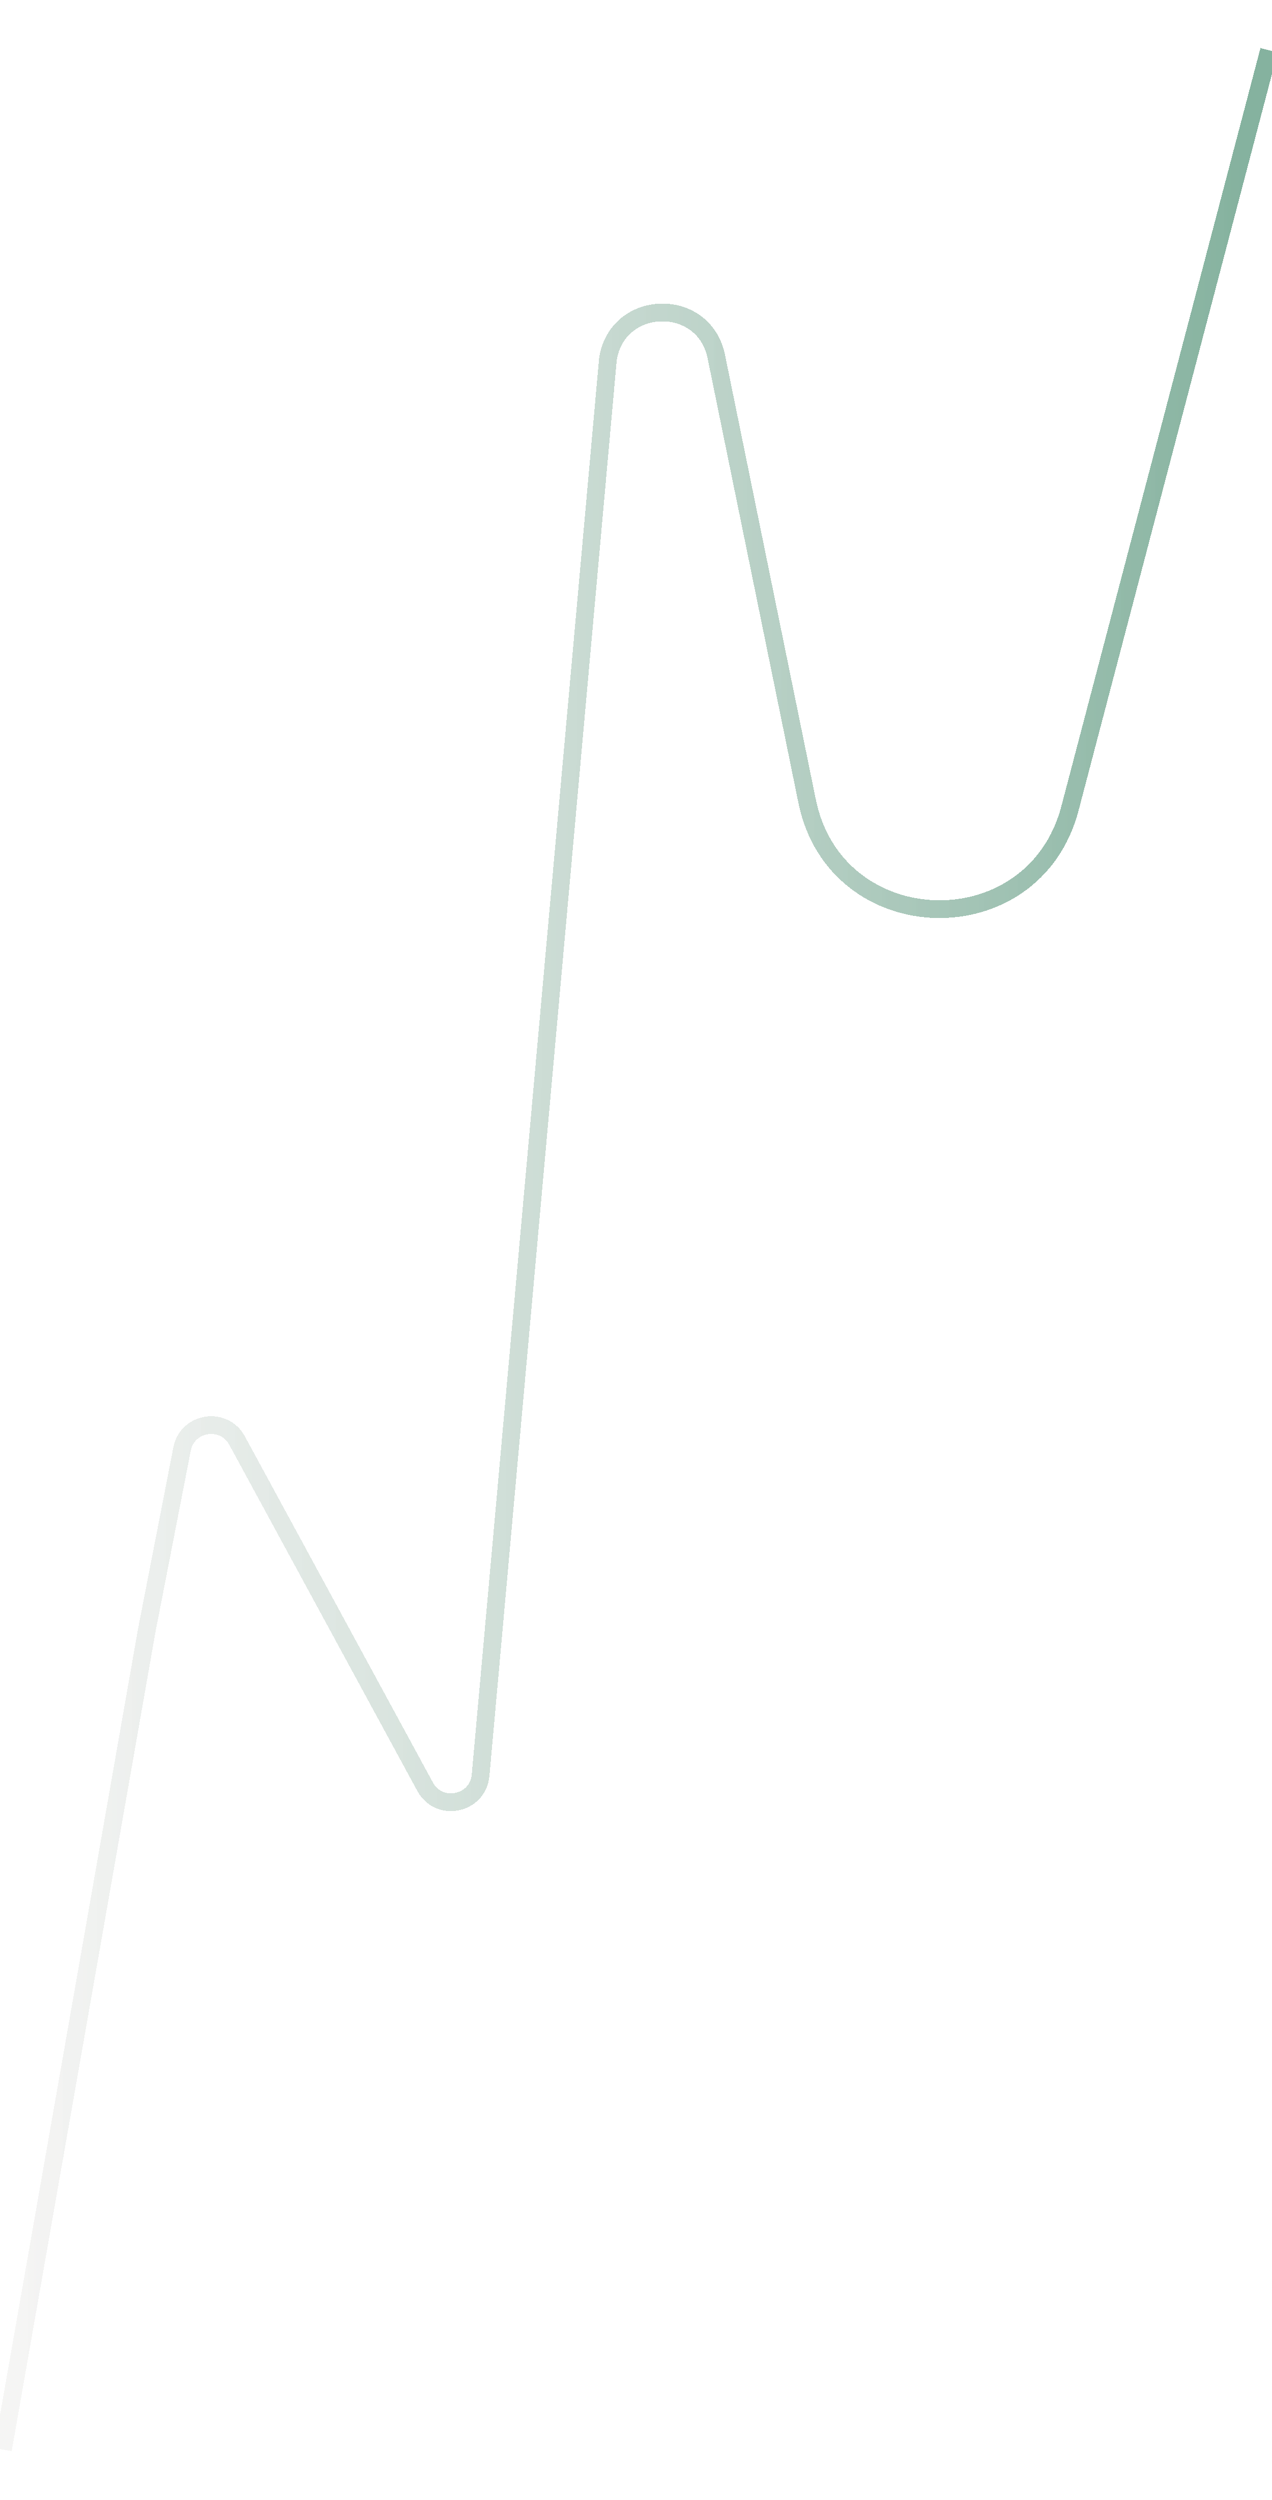 <svg width="430" height="845" viewBox="0 0 430 845" fill="none" xmlns="http://www.w3.org/2000/svg">
<g filter="url(#filter0_d_614_246802)">
<path d="M1 824L49.587 547.212L61.541 485.804C63.332 476.6 75.667 474.701 80.143 482.941L143.715 599.947C148.44 608.643 161.575 605.926 162.462 596.069L205.5 117.5V117.5C208.555 96.9 237.975 96.102 242.143 116.506L272.845 266.808C282.51 314.118 349.43 315.97 361.696 269.267L429 13" stroke="url(#paint0_linear_614_246802)" stroke-width="6" stroke-linejoin="round" shape-rendering="crispEdges"/>
</g>
<defs>
<filter id="filter0_d_614_246802" x="-17.955" y="0.238" width="465.856" height="844.281" filterUnits="userSpaceOnUse" color-interpolation-filters="sRGB">
<feFlood flood-opacity="0" result="BackgroundImageFix"/>
<feColorMatrix in="SourceAlpha" type="matrix" values="0 0 0 0 0 0 0 0 0 0 0 0 0 0 0 0 0 0 127 0" result="hardAlpha"/>
<feOffset dy="4"/>
<feGaussianBlur stdDeviation="8"/>
<feComposite in2="hardAlpha" operator="out"/>
<feColorMatrix type="matrix" values="0 0 0 0 1 0 0 0 0 1 0 0 0 0 1 0 0 0 0.12 0"/>
<feBlend mode="normal" in2="BackgroundImageFix" result="effect1_dropShadow_614_246802"/>
<feBlend mode="normal" in="SourceGraphic" in2="effect1_dropShadow_614_246802" result="shape"/>
</filter>
<linearGradient id="paint0_linear_614_246802" x1="7.545" y1="824" x2="417.42" y2="825.435" gradientUnits="userSpaceOnUse">
<stop stop-color="#E3E2E0" stop-opacity="0.37"/>
<stop offset="1" stop-color="#106842" stop-opacity="0.51"/>
</linearGradient>
</defs>
</svg>
